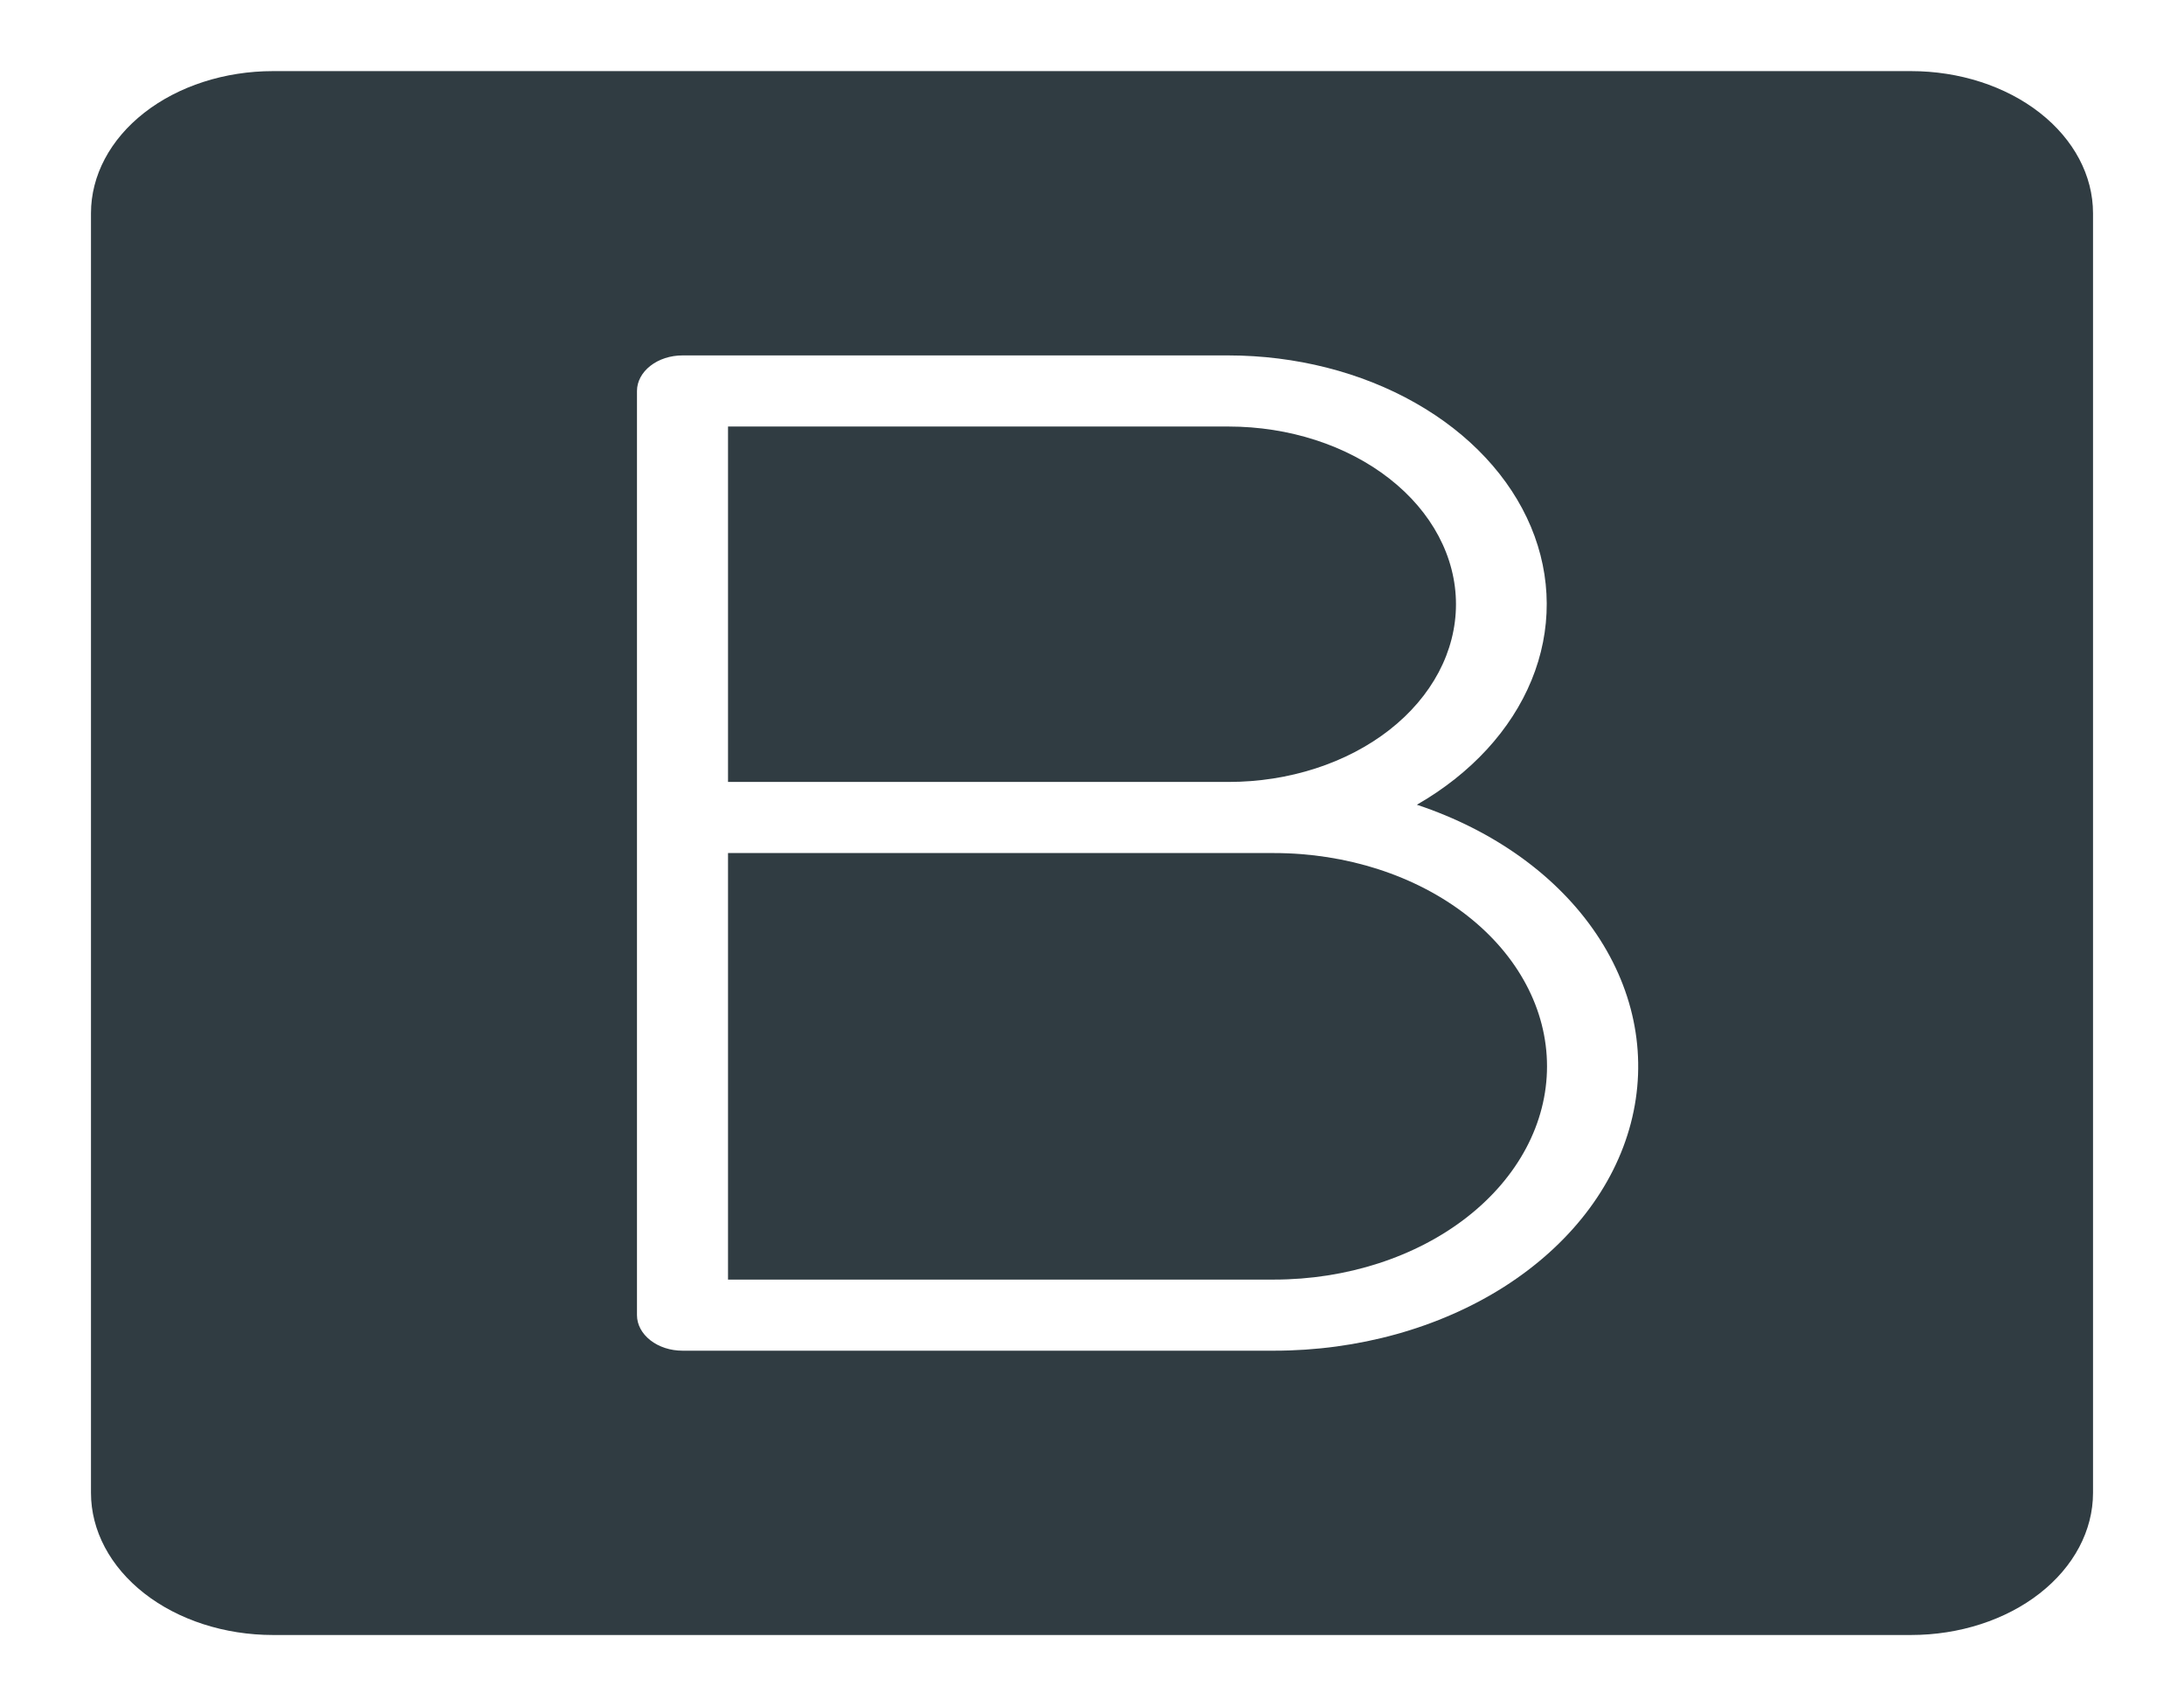<svg width="32" height="25" viewBox="0 0 32 25" fill="none" xmlns="http://www.w3.org/2000/svg">
<path d="M21.333 8.854C21.333 8.164 20.982 7.501 20.357 7.013C19.732 6.524 18.884 6.25 18 6.25H10.667V11.458H18C18.884 11.458 19.732 11.184 20.357 10.696C20.982 10.207 21.333 9.545 21.333 8.854ZM18.667 12.5H10.667V18.75H18.667C19.727 18.75 20.745 18.421 21.495 17.835C22.245 17.249 22.667 16.454 22.667 15.625C22.667 14.796 22.245 14.001 21.495 13.415C20.745 12.829 19.727 12.5 18.667 12.5Z" fill="#303C42"/>
<path d="M28 1.042H4C3.293 1.042 2.614 1.261 2.114 1.652C1.614 2.043 1.333 2.572 1.333 3.125V21.875C1.333 22.427 1.614 22.957 2.114 23.348C2.614 23.739 3.293 23.958 4 23.958H28C28.707 23.958 29.386 23.739 29.886 23.348C30.386 22.957 30.667 22.427 30.667 21.875V3.125C30.667 2.572 30.386 2.043 29.886 1.652C29.386 1.261 28.707 1.042 28 1.042ZM18.667 19.792H10C9.823 19.792 9.654 19.737 9.529 19.639C9.404 19.541 9.333 19.409 9.333 19.271V5.729C9.333 5.591 9.404 5.459 9.529 5.361C9.654 5.263 9.823 5.208 10 5.208H18C18.983 5.209 19.941 5.452 20.736 5.903C21.532 6.354 22.125 6.99 22.431 7.719C22.737 8.449 22.74 9.236 22.44 9.967C22.14 10.698 21.552 11.337 20.76 11.792C21.891 12.168 22.821 12.838 23.392 13.689C23.964 14.54 24.141 15.518 23.895 16.459C23.649 17.401 22.994 18.246 22.041 18.854C21.088 19.461 19.896 19.792 18.667 19.792Z" fill="#303C42"/>
</svg>

